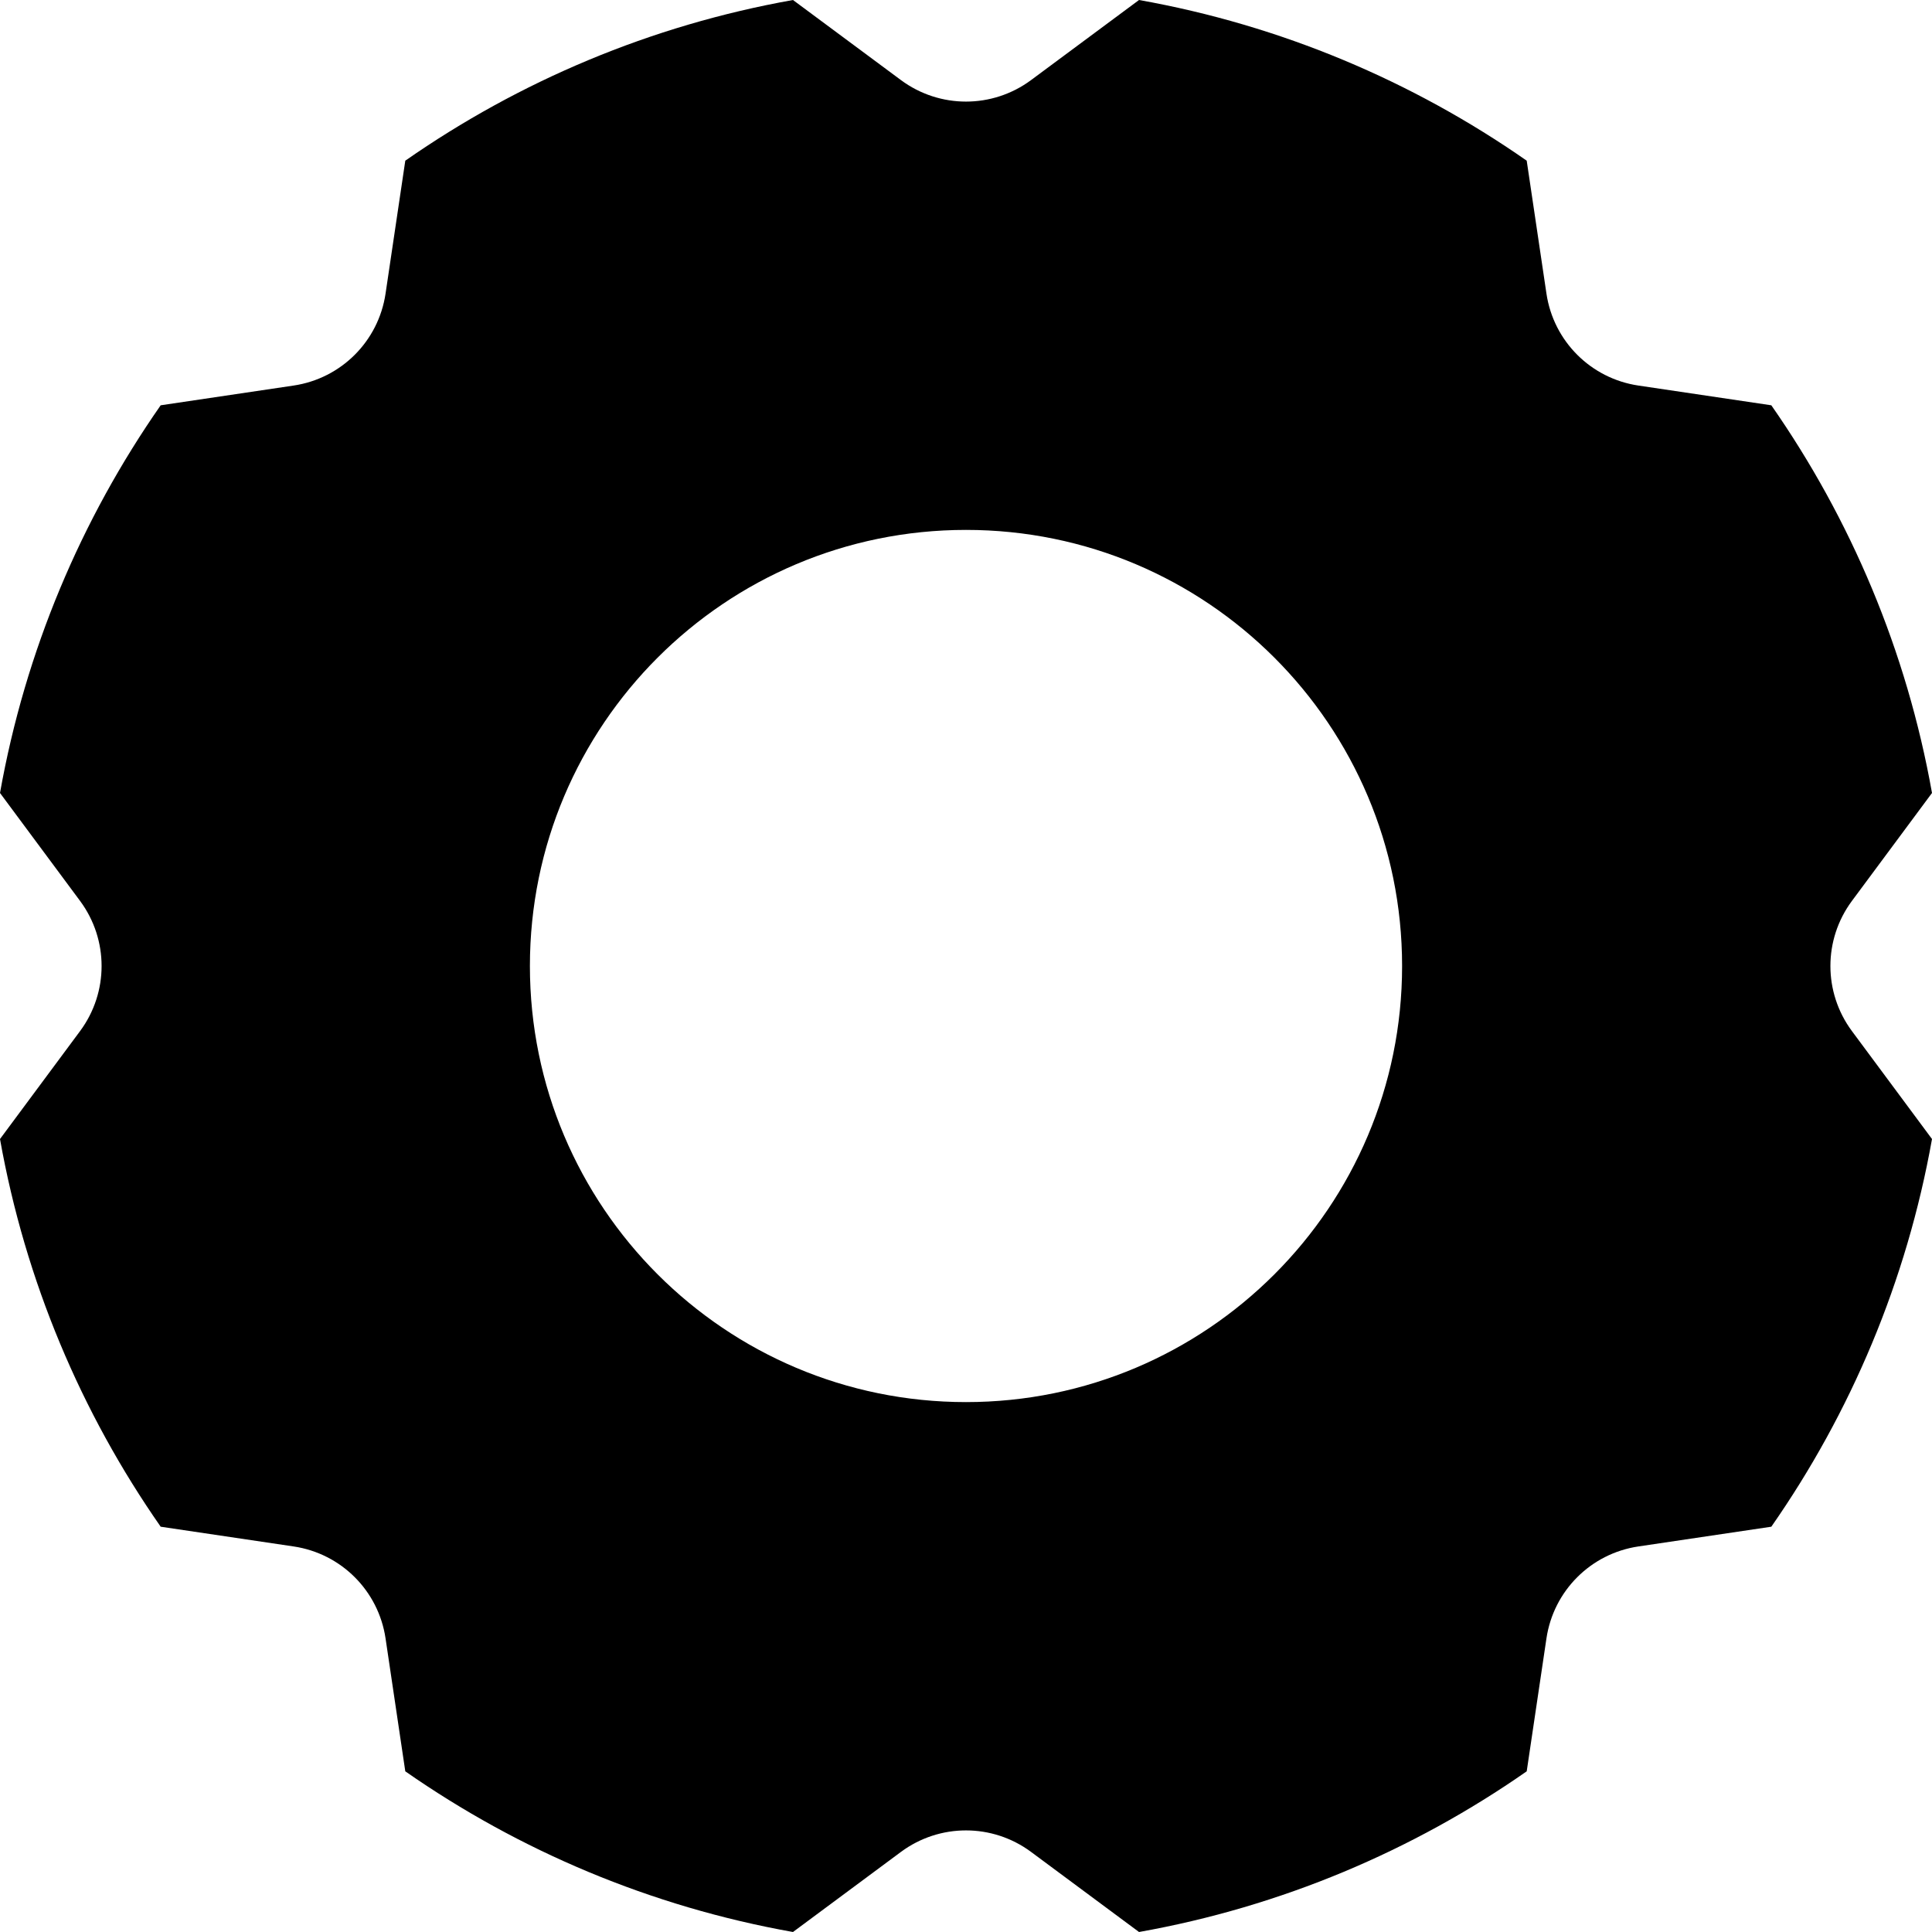 <svg xmlns="http://www.w3.org/2000/svg" width="18" height="18" viewBox="0 0 18 18">
  <path fill="#000"
    d="M7.388,18 C6.063,17.764 4.837,17.243 3.776,16.503 L3.592,15.264 C3.526,14.821 3.179,14.474 2.736,14.408 L1.497,14.224 C0.757,13.163 0.236,11.937 0,10.612 L0.747,9.605 C1.013,9.245 1.013,8.755 0.747,8.395 L0,7.388 C0.236,6.063 0.757,4.837 1.497,3.776 L2.736,3.592 C3.179,3.526 3.526,3.179 3.592,2.736 L3.776,1.497 C4.837,0.757 6.063,0.236 7.388,0 L8.395,0.747 C8.755,1.013 9.245,1.013 9.605,0.747 L10.612,0 C11.937,0.236 13.163,0.757 14.224,1.497 L14.408,2.736 C14.474,3.179 14.821,3.526 15.264,3.592 L16.503,3.776 C17.243,4.837 17.764,6.063 18,7.388 L17.253,8.395 C16.987,8.755 16.987,9.245 17.253,9.605 L18,10.612 C17.764,11.937 17.243,13.163 16.503,14.224 L15.264,14.408 C14.821,14.474 14.474,14.821 14.408,15.264 L14.224,16.503 C13.163,17.243 11.937,17.764 10.612,18 L9.605,17.253 C9.245,16.987 8.755,16.987 8.395,17.253 L7.388,18 Z M9,13.063 C11.244,13.063 13.063,11.244 13.063,9 C13.063,6.756 11.244,4.937 9,4.937 C6.756,4.937 4.937,6.756 4.937,9 C4.937,11.244 6.756,13.063 9,13.063 Z" />
</svg>
